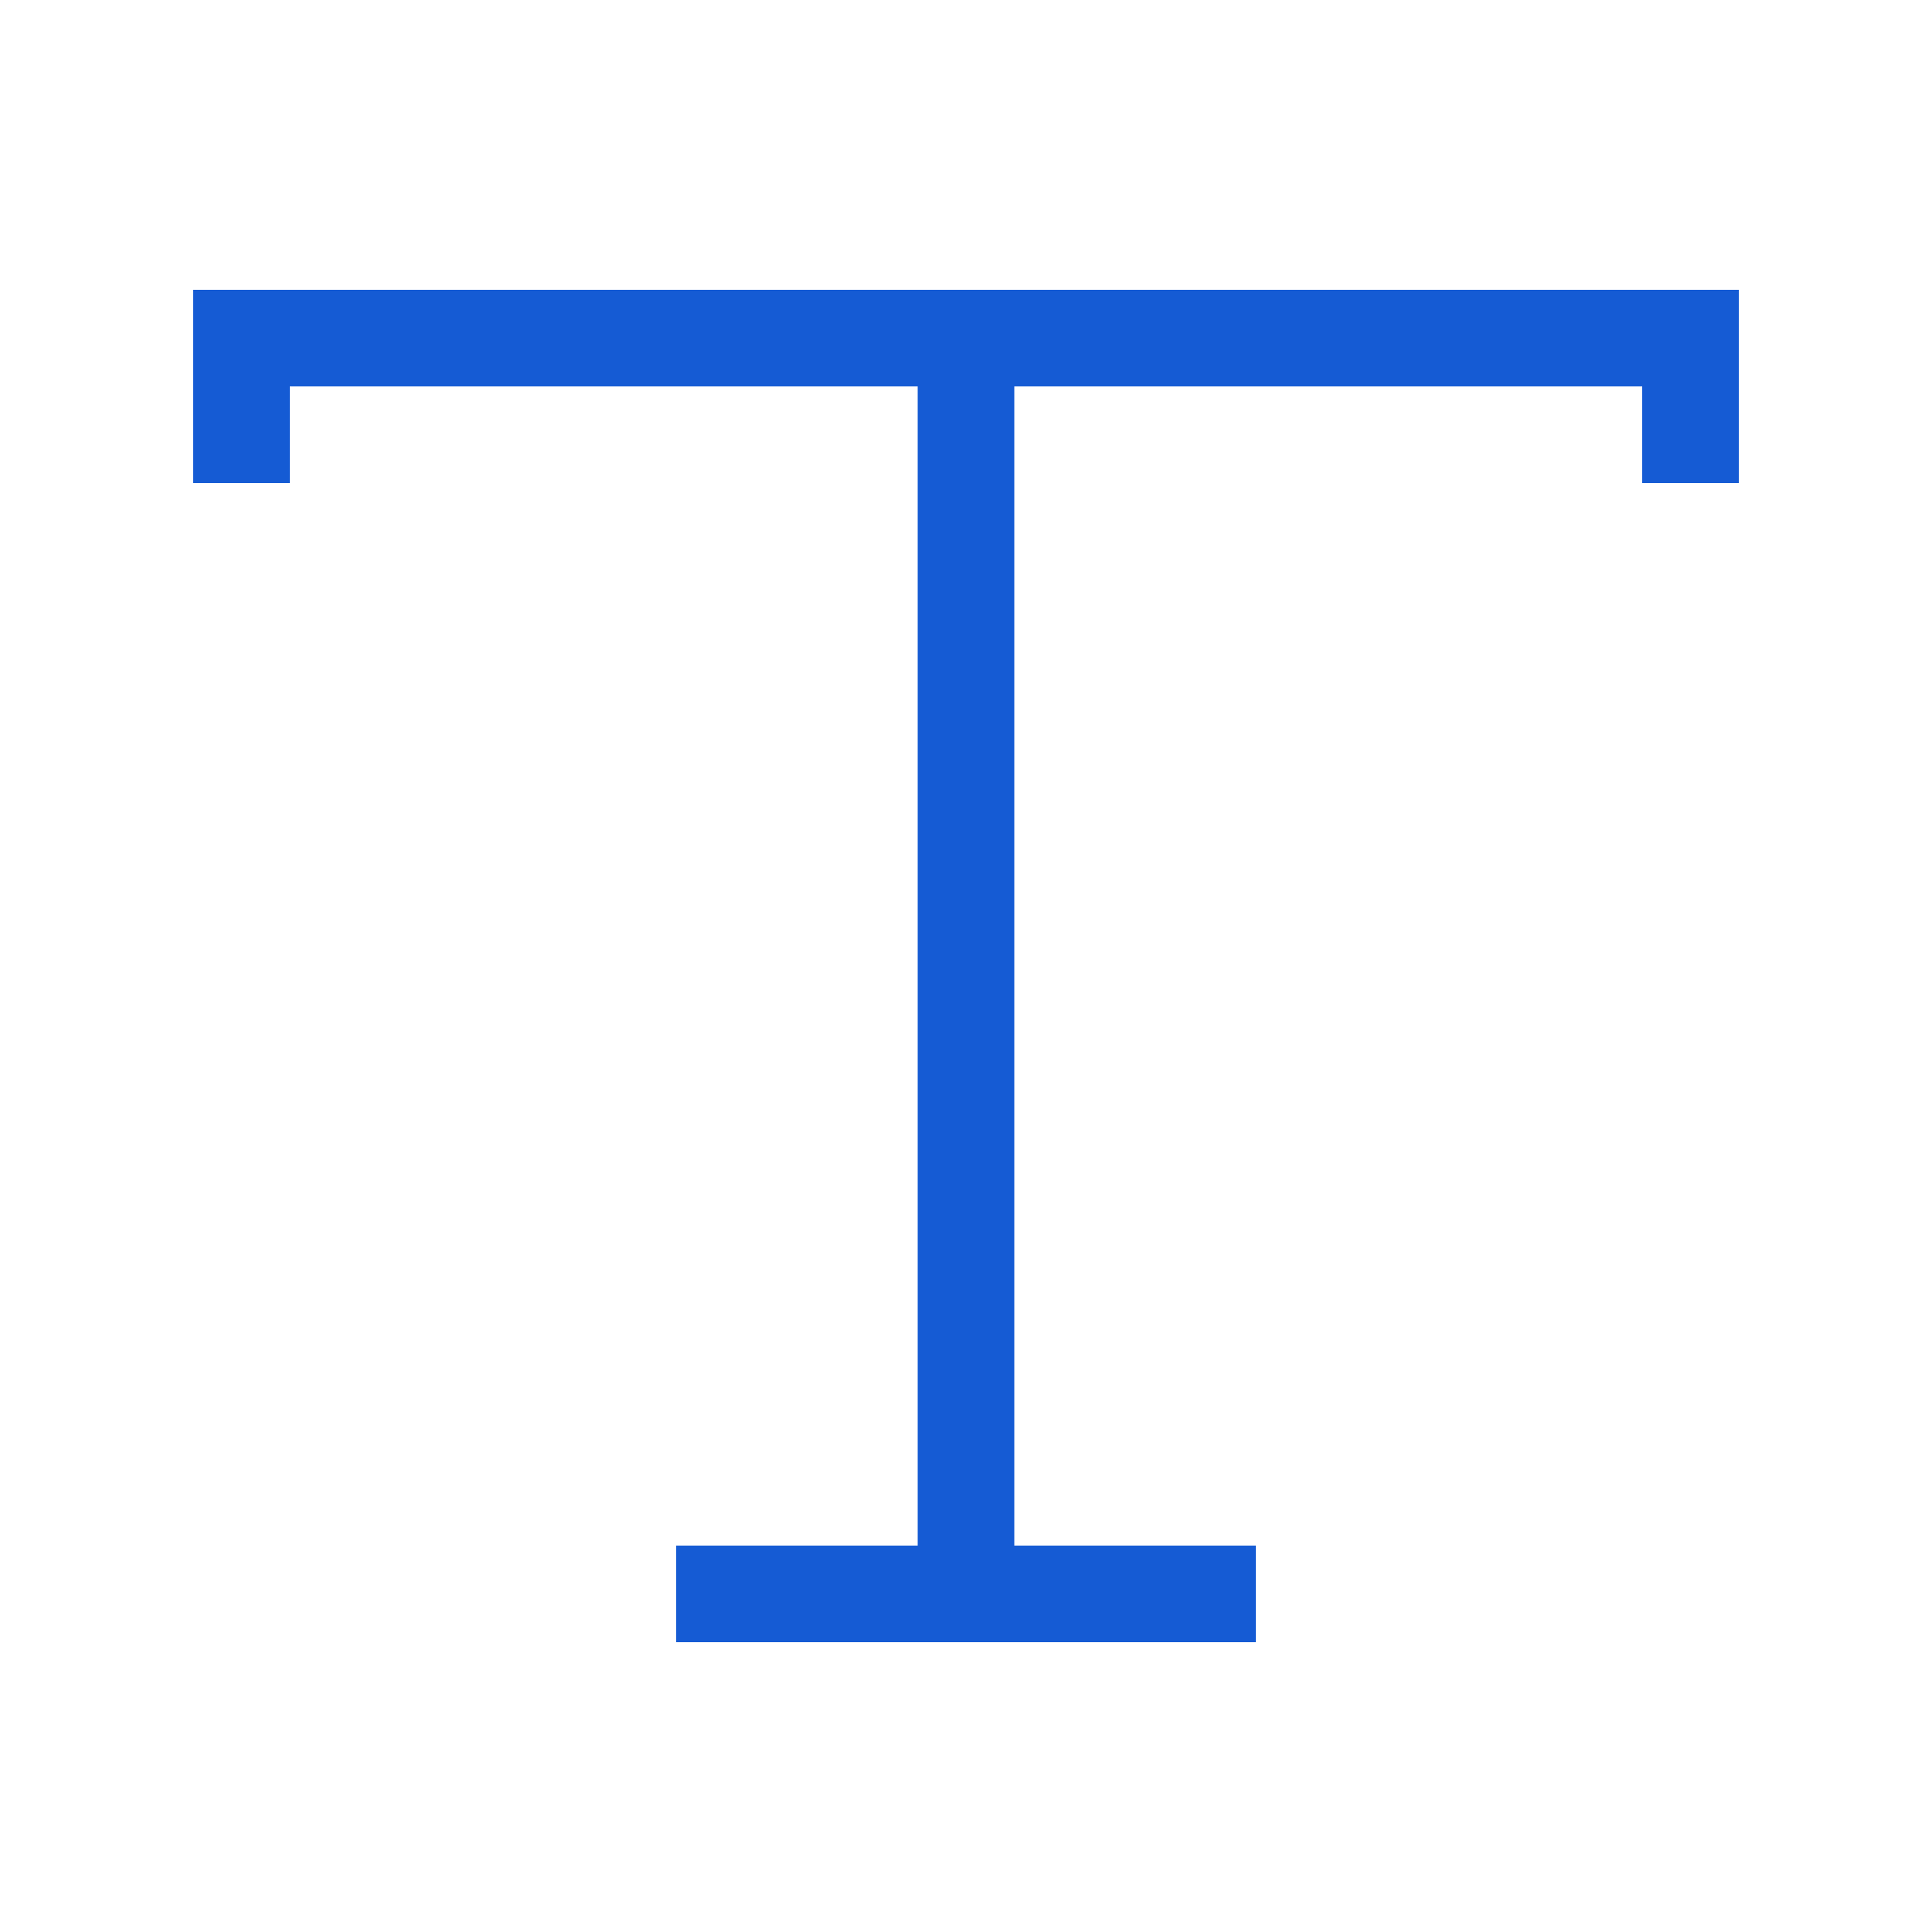 <?xml version="1.0" encoding="UTF-8"?>
<svg width="20px" height="20px" viewBox="0 0 20 20" version="1.1" xmlns="http://www.w3.org/2000/svg" xmlns:xlink="http://www.w3.org/1999/xlink">
    <!-- Generator: Sketch 52.4 (67378) - http://www.bohemiancoding.com/sketch -->
    <title>icon/编辑/常规</title>
    <desc>Created with Sketch.</desc>
    <g id="icon/编辑/常规" stroke="none" stroke-width="1" fill="none" fill-rule="evenodd">
        <rect id="Rectangle" fill="#155bd4" fill-rule="nonzero" x="2" y="3" width="16" height="1"></rect>
        <rect id="Rectangle" fill="#155bd4" fill-rule="nonzero" x="2" y="3" width="1" height="2"></rect>
        <rect id="Rectangle-Copy" fill="#155bd4" fill-rule="nonzero" x="17" y="3" width="1" height="2"></rect>
        <rect id="Rectangle" fill="#155bd4" fill-rule="nonzero" x="9.5" y="3" width="1" height="14"></rect>
        <rect id="Rectangle" fill="#155bd4" fill-rule="nonzero" x="7" y="16" width="6" height="1"></rect>
    </g>
</svg>
